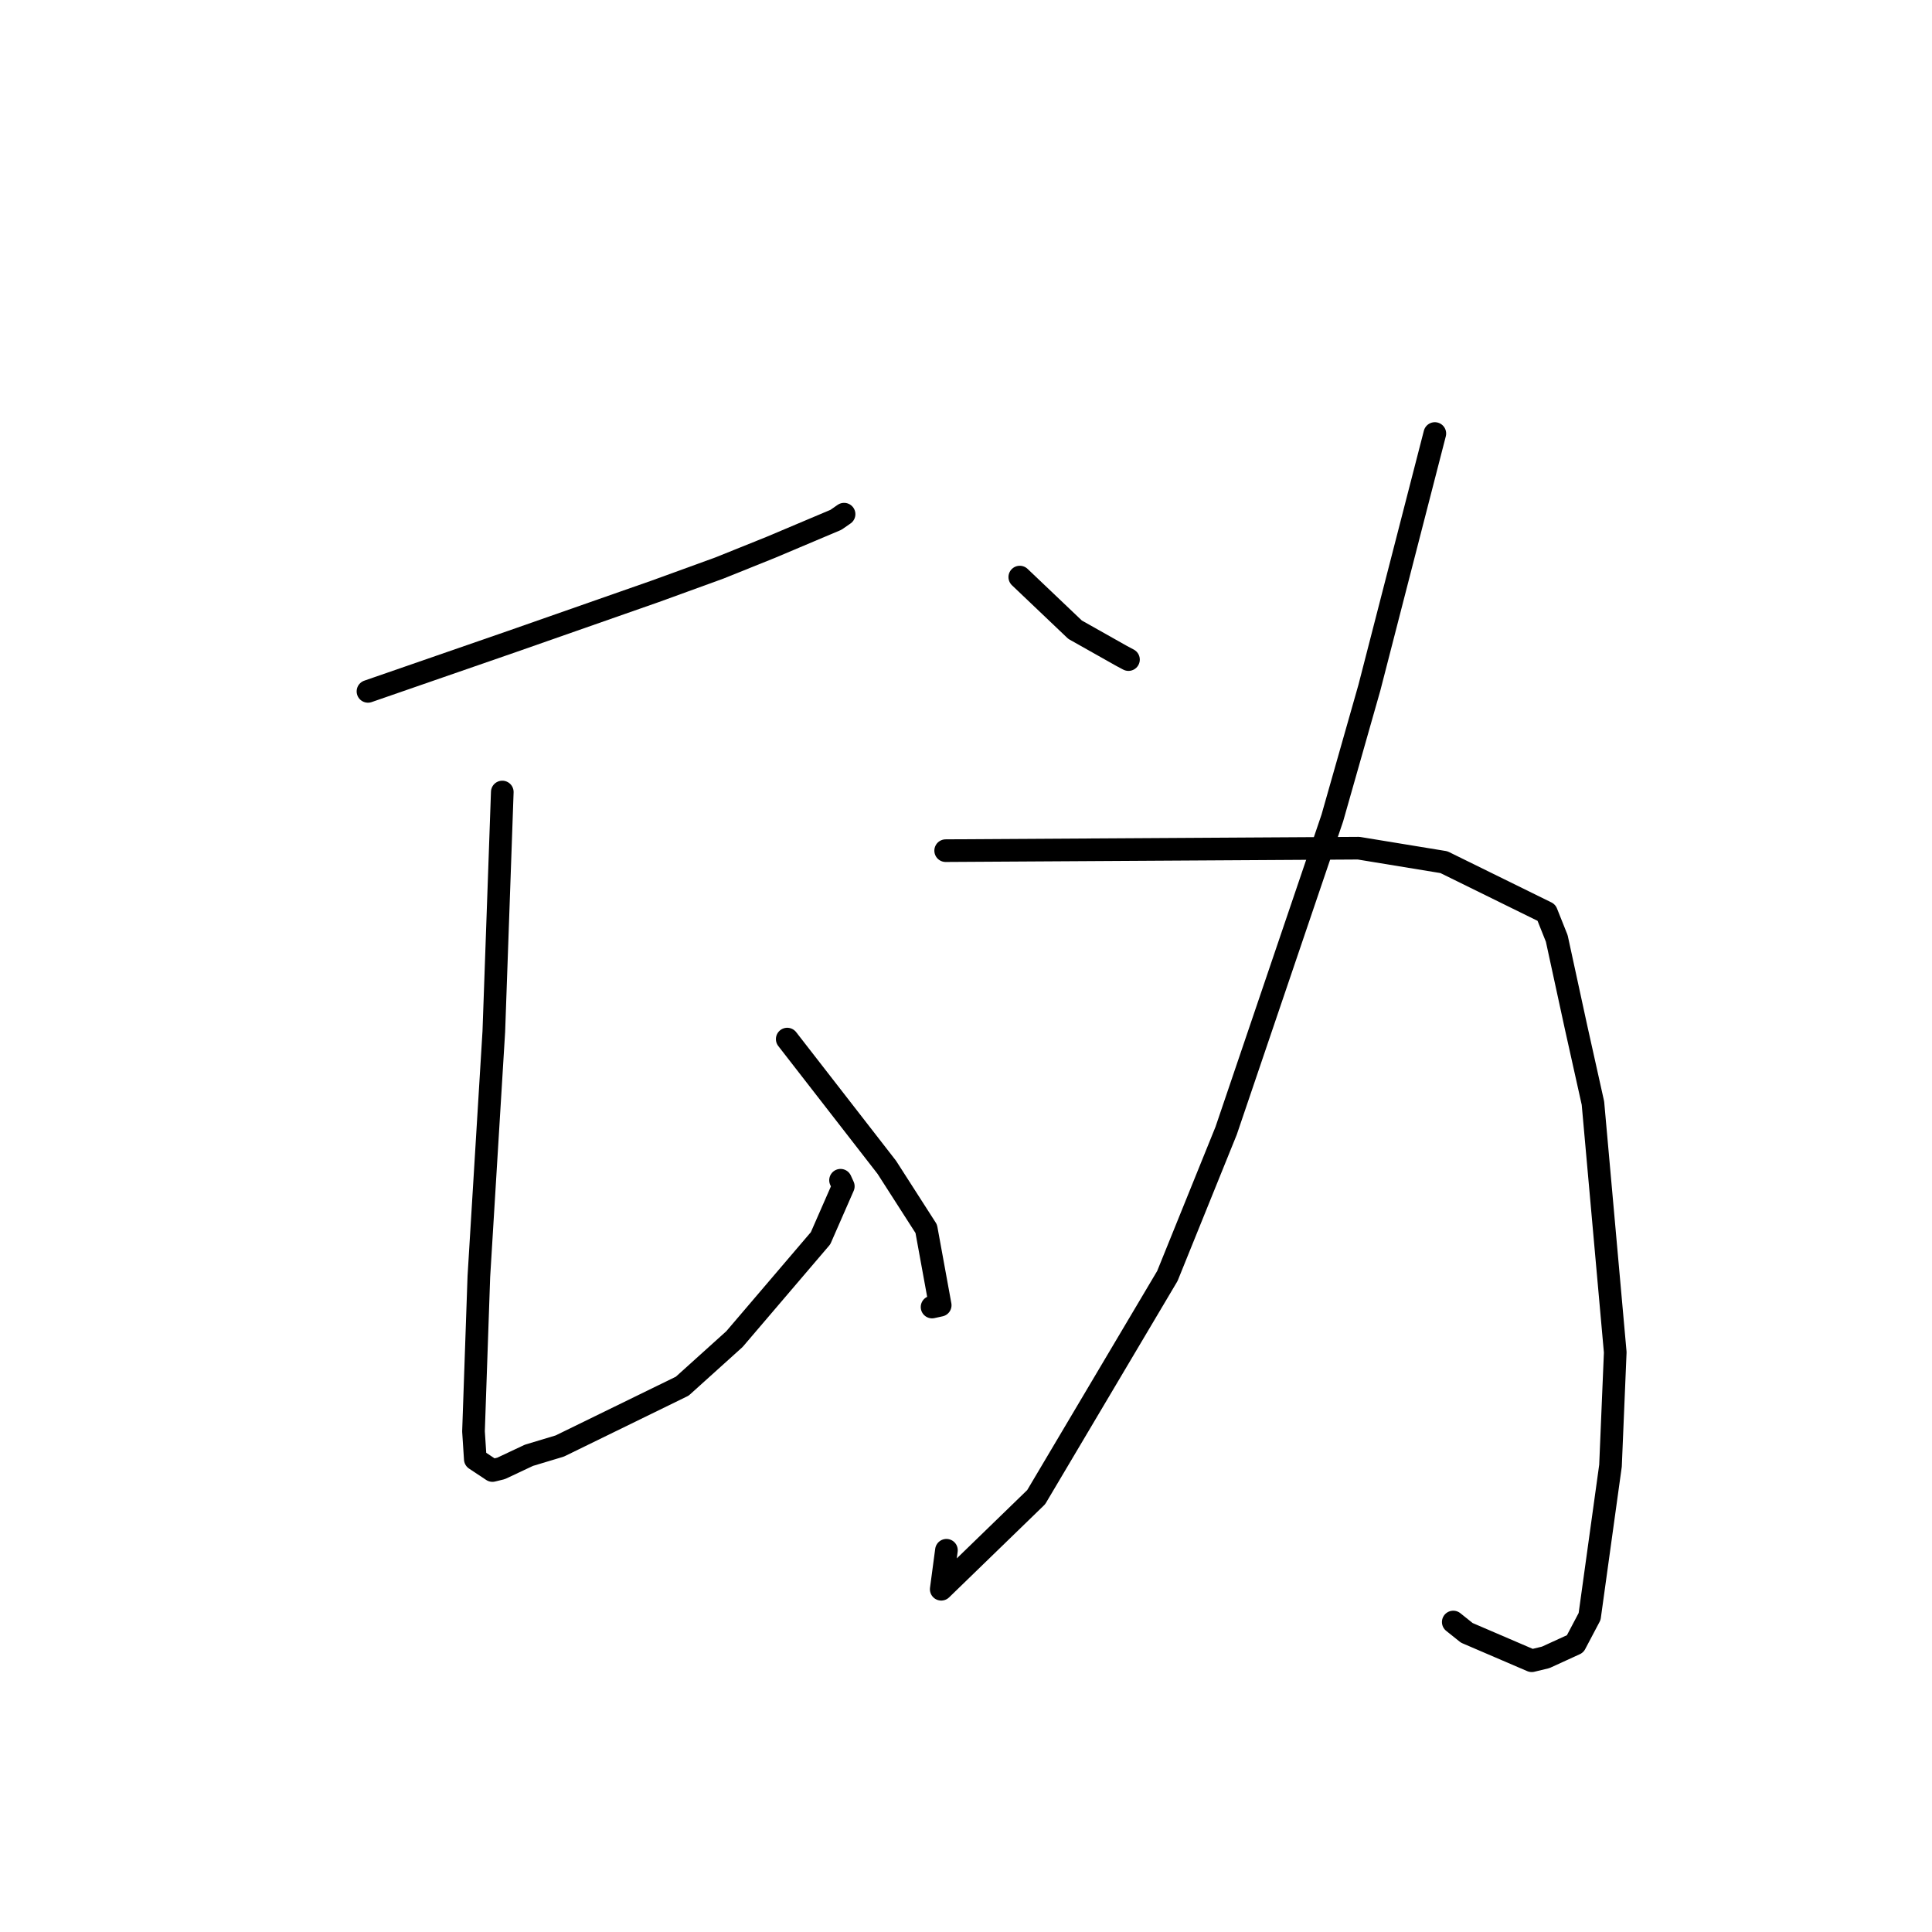 <?xml version="1.0" standalone="no"?>
    <svg width="256" height="256" xmlns="http://www.w3.org/2000/svg" version="1.1">
    <polyline stroke="black" stroke-width="3" stroke-linecap="round" fill="transparent" stroke-linejoin="round" points="48.758 91.611 58.329 88.296 67.901 84.981 86.812 78.358 95.32 75.266 102.138 72.523 110.768 68.878 111.738 68.204 111.844 68.13 " />
        <polyline stroke="black" stroke-width="3" stroke-linecap="round" fill="transparent" stroke-linejoin="round" points="66.556 104.946 65.995 120.812 65.434 136.678 63.451 169.149 62.741 189.668 62.98 193.344 65.251 194.851 66.398 194.57 70.088 192.834 74.172 191.604 90.401 183.676 97.317 177.441 108.729 164.072 111.742 157.193 111.375 156.388 " />
        <polyline stroke="black" stroke-width="3" stroke-linecap="round" fill="transparent" stroke-linejoin="round" points="104.311 137.685 110.91 146.182 117.509 154.68 122.731 162.82 124.582 172.953 123.504 173.189 " />
        <polyline stroke="black" stroke-width="3" stroke-linecap="round" fill="transparent" stroke-linejoin="round" points="135.126 76.466 138.79 79.952 142.454 83.439 148.615 86.911 149.529 87.398 " />
        <polyline stroke="black" stroke-width="3" stroke-linecap="round" fill="transparent" stroke-linejoin="round" points="190.123 57.444 185.789 74.276 181.454 91.109 176.539 108.394 162.471 149.825 154.682 169.075 137.299 198.38 124.718 210.584 125.407 205.418 " />
        <polyline stroke="black" stroke-width="3" stroke-linecap="round" fill="transparent" stroke-linejoin="round" points="125.306 112.717 152.666 112.552 180.025 112.388 191.328 114.242 204.912 120.923 206.279 124.35 208.835 136.124 211.072 146.168 214.028 179.188 213.399 194.214 210.631 214.194 208.714 217.824 204.809 219.611 202.961 220.057 194.36 216.362 192.565 214.926 " />
        </svg>
